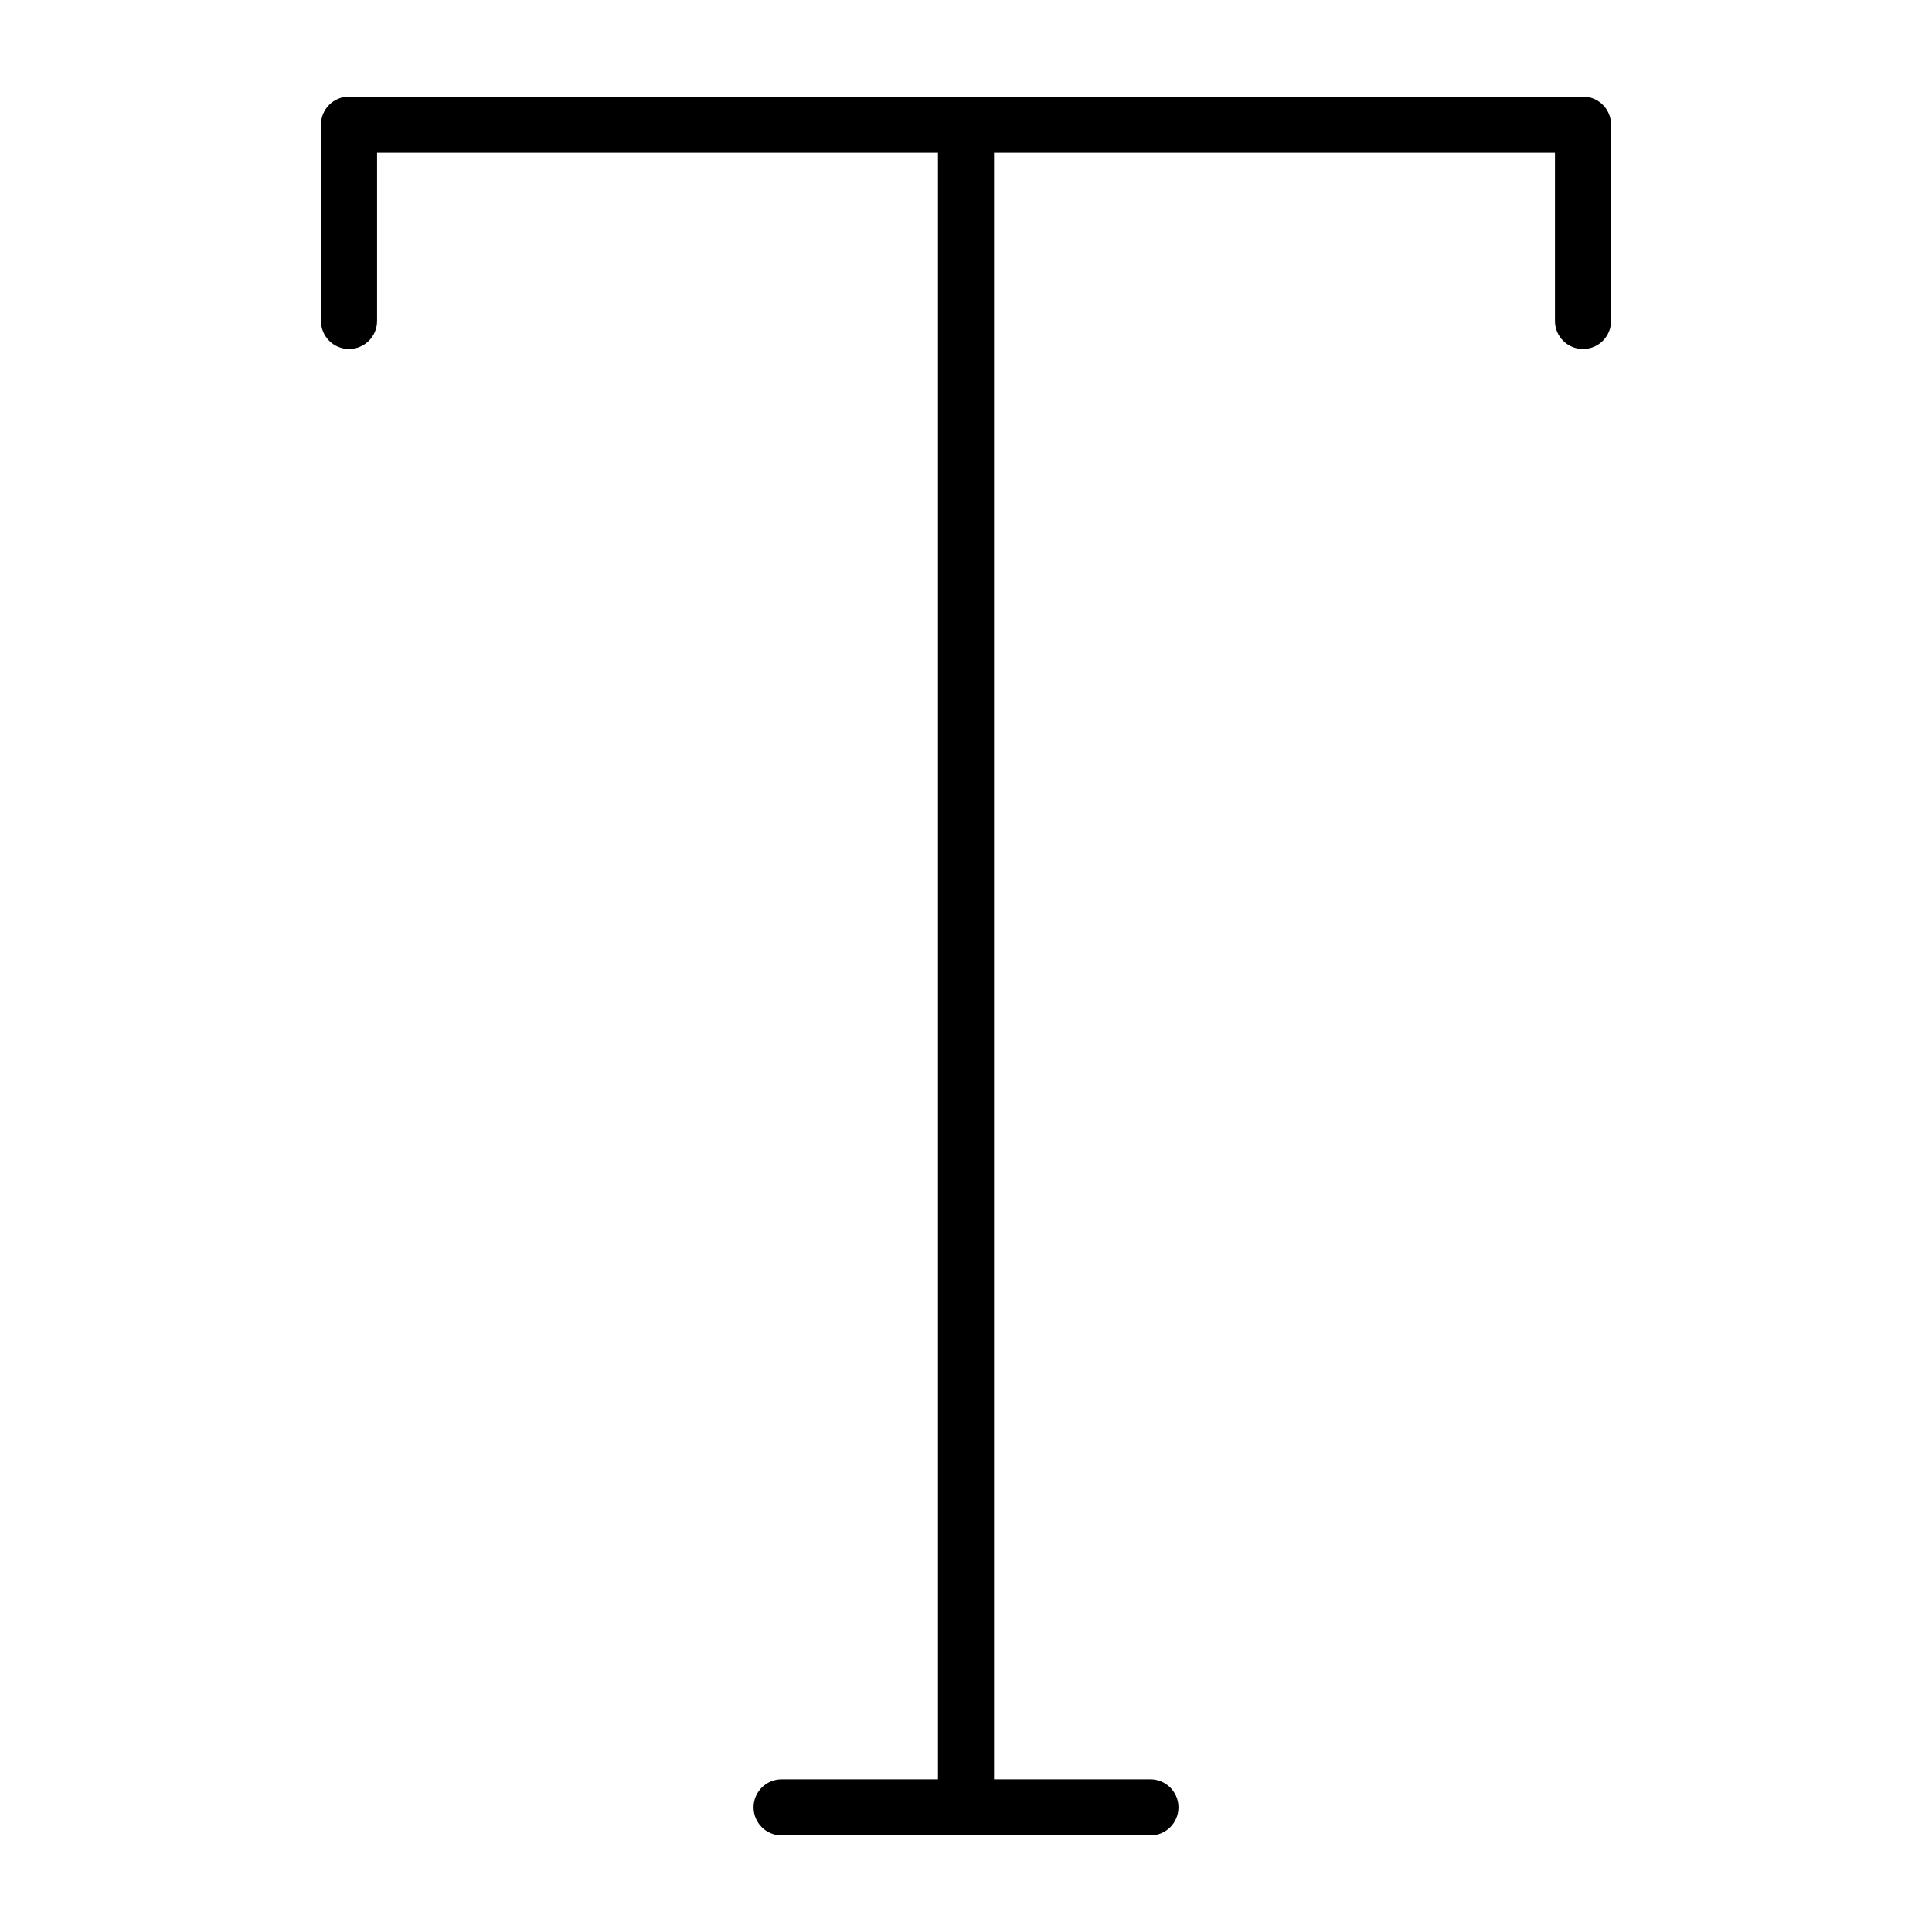 <svg height='300px' width='300px'  fill="#000000" xmlns="http://www.w3.org/2000/svg" xmlns:xlink="http://www.w3.org/1999/xlink" version="1.1" x="0px" y="0px" viewBox="0 0 100 100" enable-background="new 0 0 100 100" xml:space="preserve"><g><path d="M81.935,5H18.065c-0.802,0-1.452,0.65-1.452,1.452v10.161c0,0.802,0.65,1.452,1.452,1.452c0.802,0,1.452-0.65,1.452-1.452   v-8.71h29.032v84.193h-8.093c-0.802,0-1.452,0.65-1.452,1.452c0,0.802,0.65,1.452,1.452,1.452h19.089   c0.802,0,1.452-0.65,1.452-1.452c0-0.802-0.65-1.452-1.452-1.452h-8.093V7.903h29.032v8.71c0,0.802,0.65,1.452,1.452,1.452   c0.802,0,1.452-0.65,1.452-1.452V6.452C83.387,5.65,82.737,5,81.935,5z"></path></g></svg>